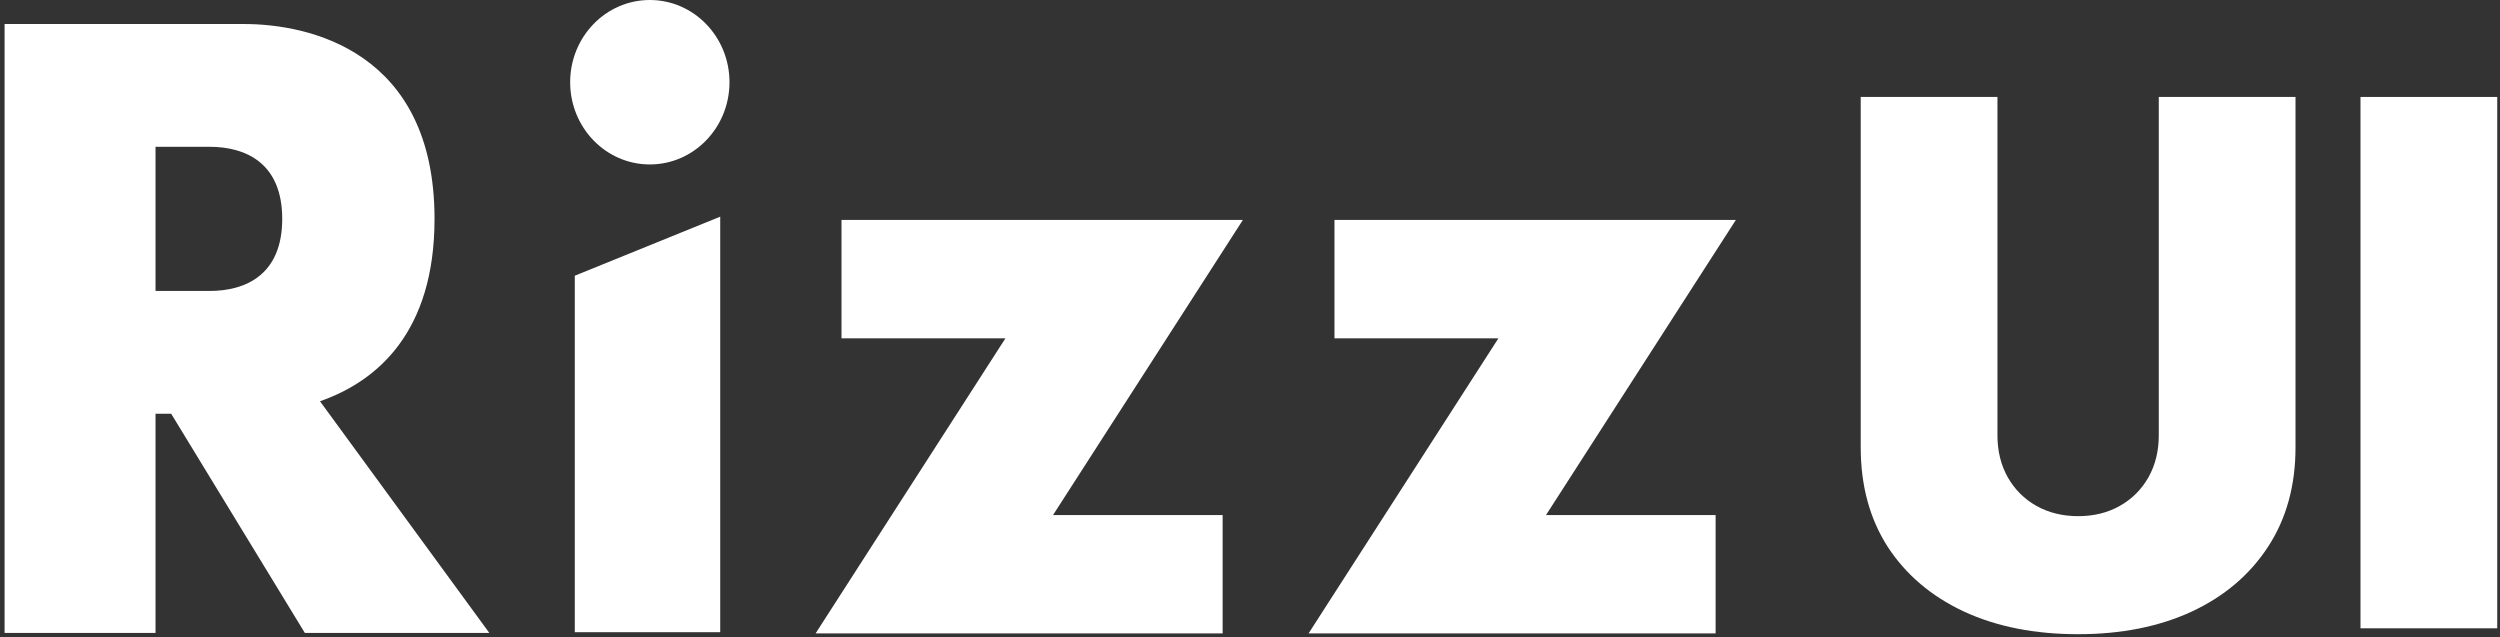 <svg width="361" height="92" viewBox="0 0 361 92" fill="none" xmlns="http://www.w3.org/2000/svg">
<rect x="0" y="0" width="361" height="92" fill="#333333" stroke="none"/>
<g clip-path="url(#clip0_774_588)">
<path d="M70.661 91.397H44.02L24.716 59.741H22.458V91.397H0.661V3.469H35.263C44.498 3.469 62.746 7.307 62.746 31.606C62.746 47.993 54.446 55.068 46.207 57.941L70.661 91.397ZM40.753 31.606C40.753 23.568 35.523 21.197 30.263 21.197H22.458V42.014H30.263C35.523 42.014 40.753 39.644 40.753 31.606Z" fill="white"/>
<path d="M82.331 11.872C82.331 5.316 87.481 0 93.834 0C100.188 0 105.338 5.316 105.338 11.872C105.338 18.43 100.188 23.746 93.834 23.746C87.481 23.746 82.331 18.43 82.331 11.872Z" fill="white"/>
<path d="M83 91.286V39.812L104 31.286V91.286H83Z" fill="white"/>
<path d="M168.474 48.853L152.059 74.371H176.549V91.467H117.769L145.185 48.853H121.513V31.757H156.185L179.475 31.756L168.474 48.853Z" fill="white"/>
<path d="M239.659 48.853L223.244 74.371H247.734V91.467H188.955L216.37 48.853H192.699V31.757H227.371L250.661 31.756L239.659 48.853Z" fill="white"/>
<path d="M311.727 14H331.472V64.591C331.472 70.131 330.146 74.925 327.494 78.973C324.866 82.998 321.197 86.111 316.486 88.312C311.775 90.49 306.306 91.579 300.08 91.579C293.806 91.579 288.313 90.49 283.602 88.312C278.891 86.111 275.222 82.998 272.594 78.973C269.99 74.925 268.688 70.131 268.688 64.591V14H288.432V62.886C288.432 65.135 288.929 67.148 289.923 68.923C290.918 70.675 292.291 72.048 294.043 73.043C295.818 74.037 297.83 74.534 300.08 74.534C302.352 74.534 304.365 74.037 306.116 73.043C307.868 72.048 309.241 70.675 310.236 68.923C311.23 67.148 311.727 65.135 311.727 62.886V14Z" fill="white"/>
<path d="M360.6 14V90.727H340.855V14H360.6Z" fill="white"/>
</g>
<defs>
<clipPath id="clip0_774_588">
<rect width="361" height="92" fill="white"/>
</clipPath>
</defs>
</svg>

